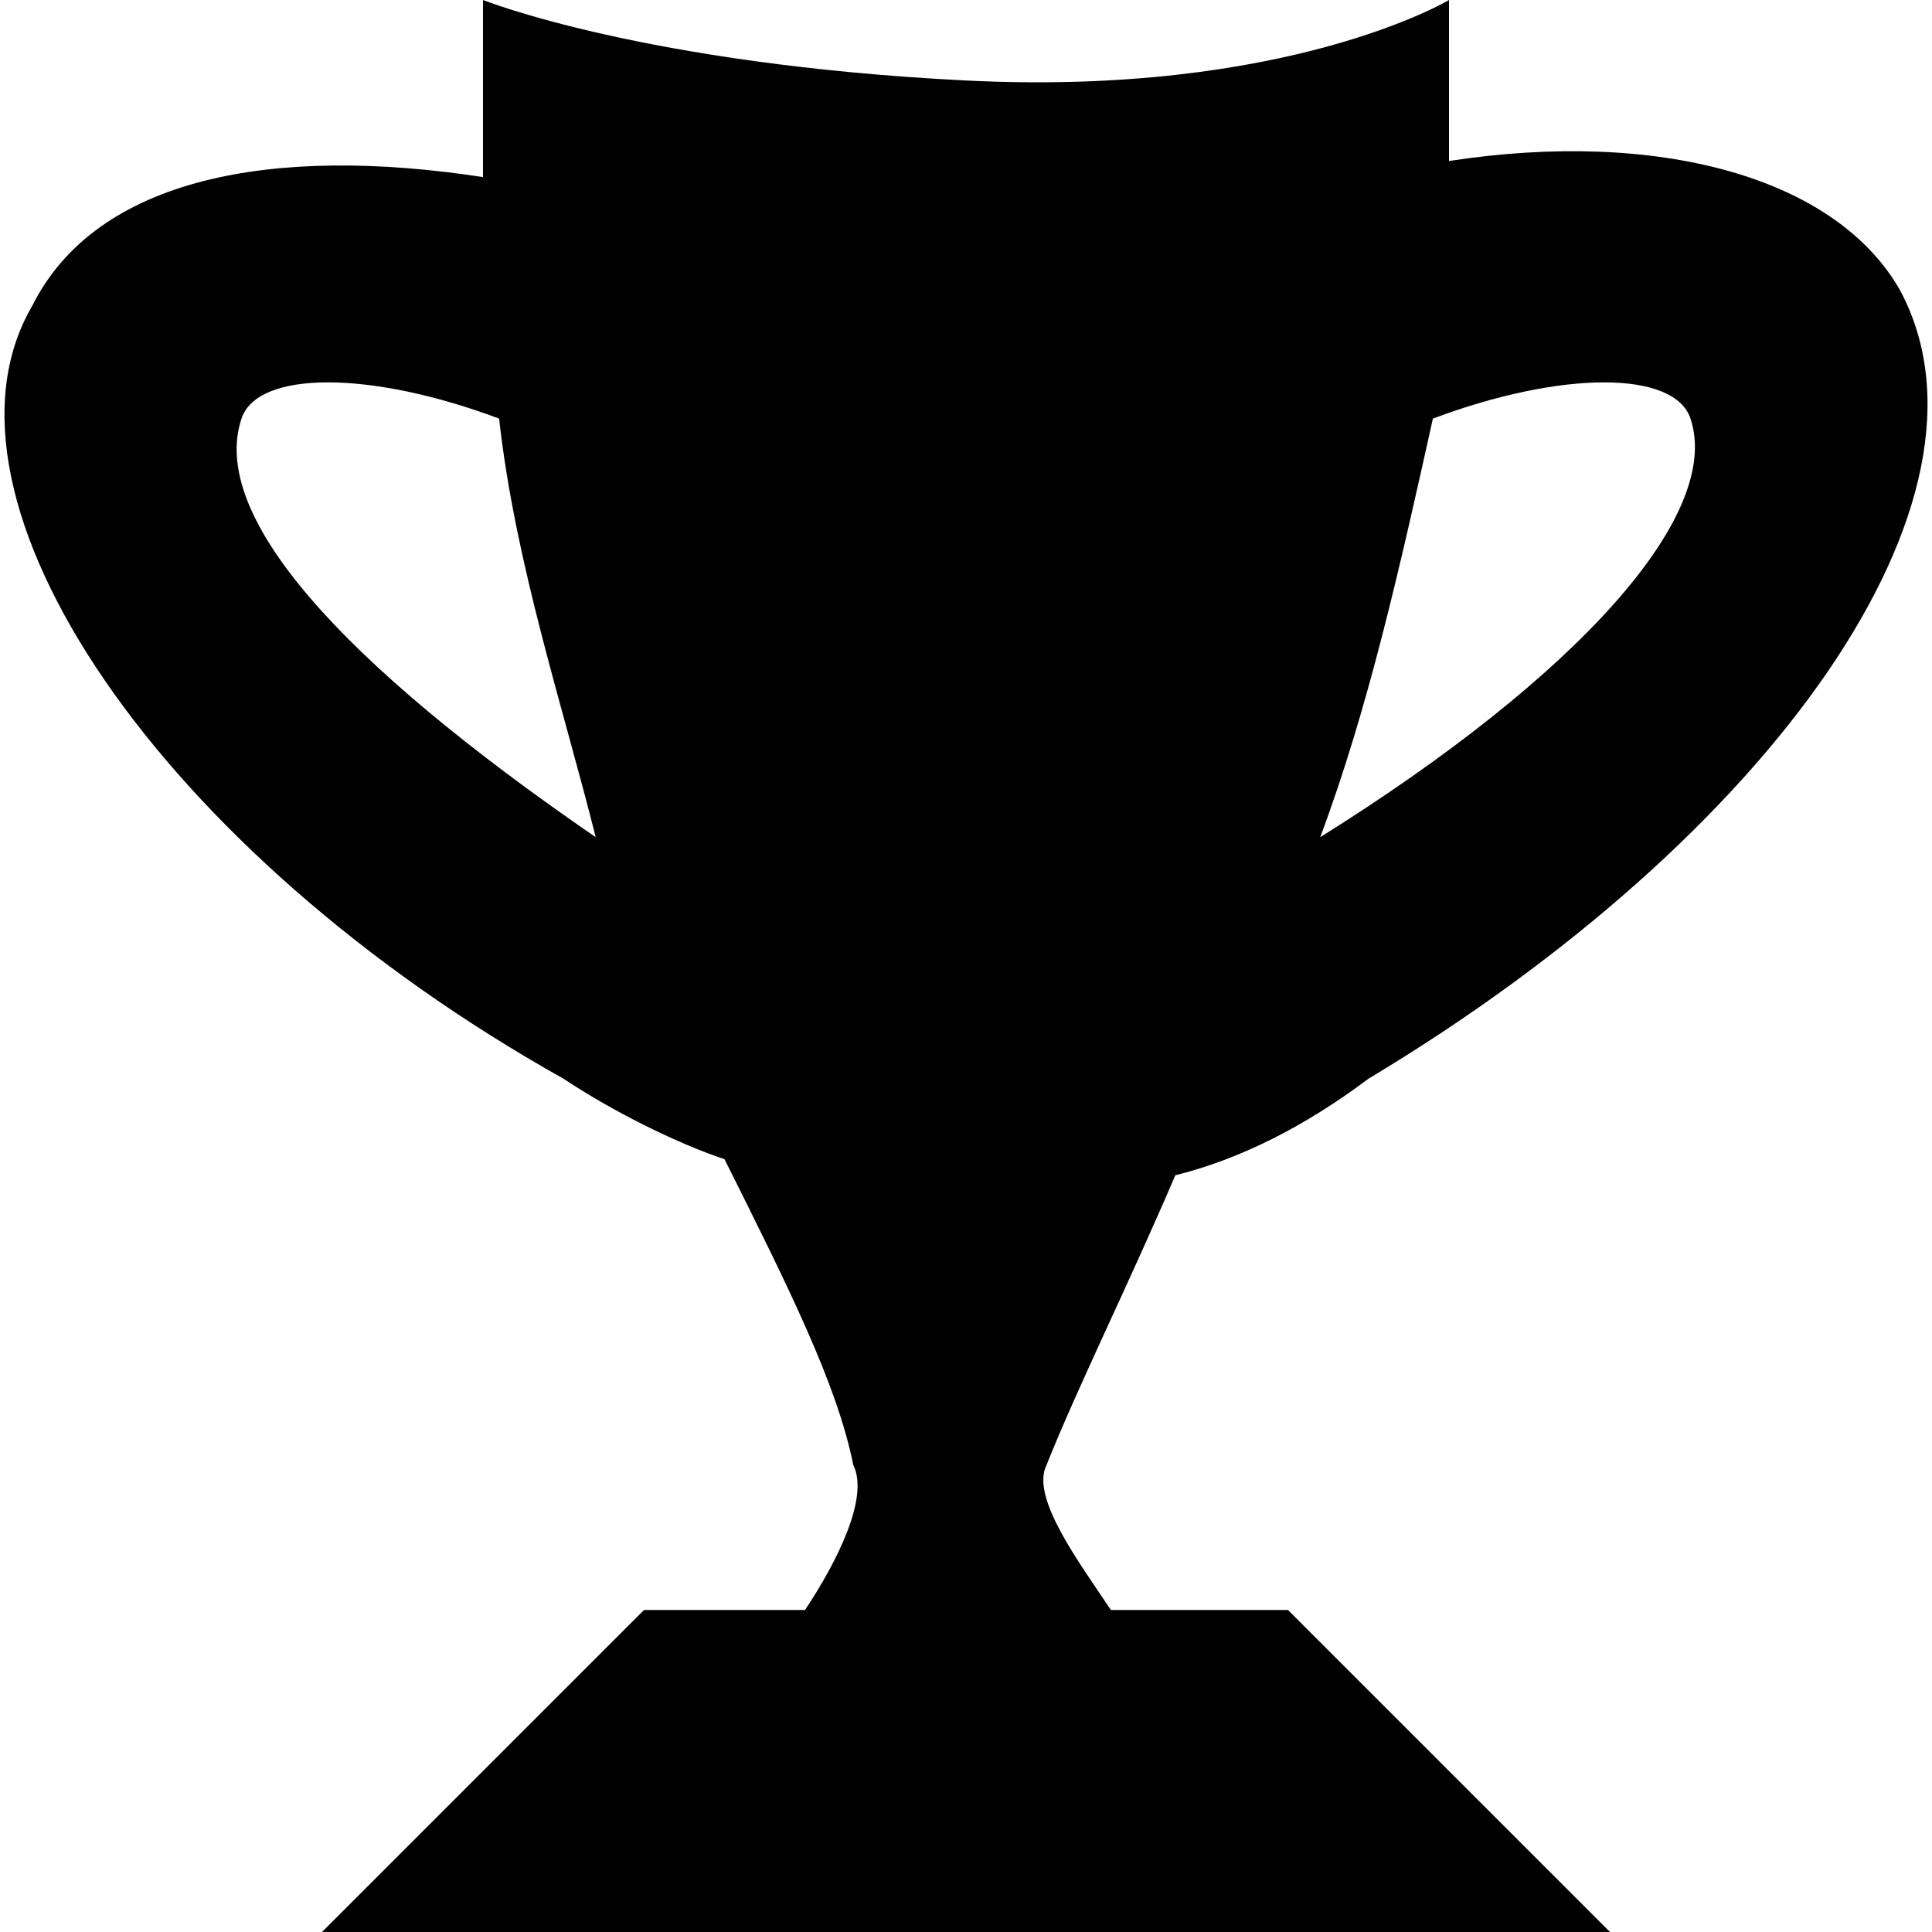 <!DOCTYPE svg PUBLIC "-//W3C//DTD SVG 1.1//EN" "http://www.w3.org/Graphics/SVG/1.1/DTD/svg11.dtd"><svg xmlns="http://www.w3.org/2000/svg" width="12" height="12" viewBox="0 0 12 12" preserveAspectRatio="xMinYMid meet" overflow="visible"><path d="M8.5 6.7c2.5-1.5 4-3.6 3.3-4.9-.4-.7-1.5-1-2.8-.8 0 0 0-.1 0-.2 0-.3 0-.5 0-.8 0 0-1 .6-3 .5s-3-.5-3-.5c0 .3 0 .5 0 .8 0 .1 0 .2 0 .3-1.3-.2-2.4 0-2.8.8-.7 1.2.8 3.4 3.3 4.8.3.2.7.4 1 .5.4.8.7 1.4.8 1.9.1.2-.1.6-.3.9h-1l-2 2h8l-2-2h-1.1c-.2-.3-.5-.7-.4-.9.2-.5.5-1.1.8-1.8.4-.1.8-.3 1.2-.6zm-7-4.1c.1-.3.8-.3 1.6 0 .1.9.4 1.8.6 2.6-1.6-1.1-2.4-2-2.2-2.6zm2.6 3.7zm6.4-3.7c.2.6-.7 1.6-2.3 2.6.3-.8.5-1.7.7-2.6.8-.3 1.5-.3 1.6 0zm-2.7 3.7z"/></svg>